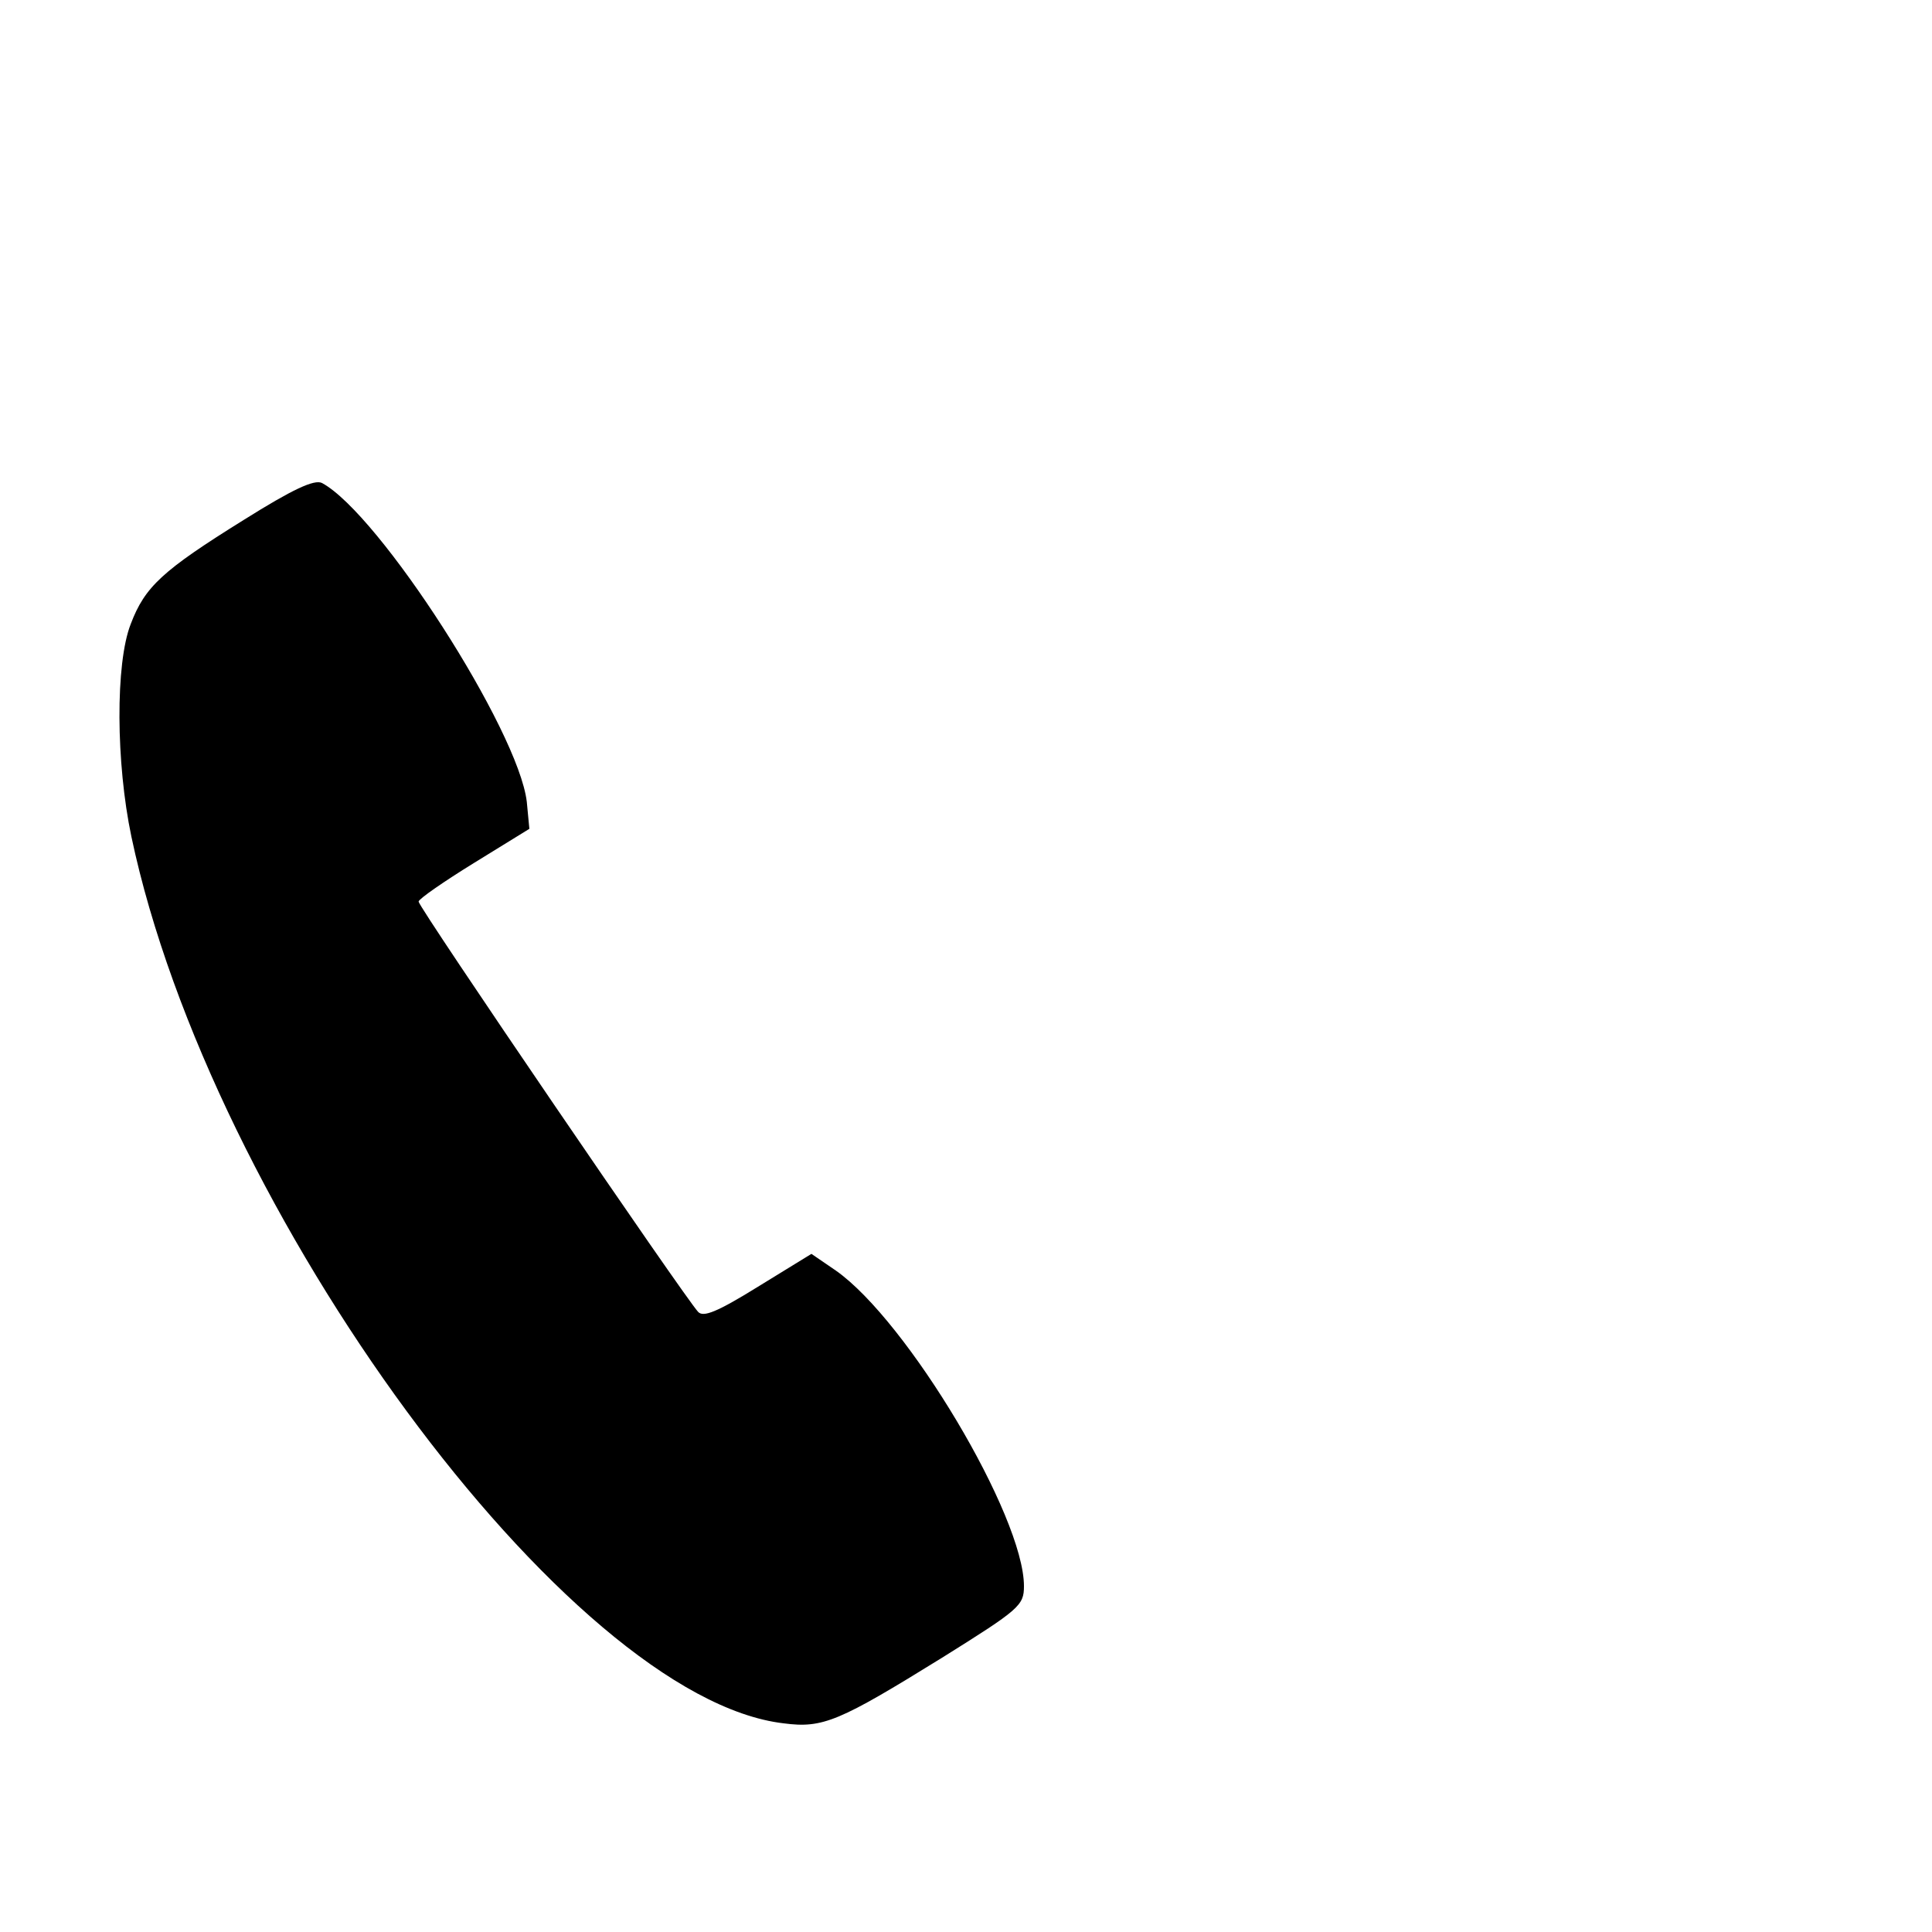<?xml version="1.0" standalone="no"?>
<!DOCTYPE svg PUBLIC "-//W3C//DTD SVG 20010904//EN"
 "http://www.w3.org/TR/2001/REC-SVG-20010904/DTD/svg10.dtd">
<svg version="1.0" xmlns="http://www.w3.org/2000/svg"
 width="300pt" height="300pt" viewBox="0 0 300 300"
 preserveAspectRatio="xMidYMid meet">

<g transform="translate(0,300) scale(0.1,-0.1)"
fill="#000000" stroke="none">
<path d="M379 2193 c-127 -79 -154 -104 -176 -162 -24 -61 -23 -216 1 -330
123 -582 679 -1338 1013 -1377 61 -8 86 3 246 102 120 75 127 81 127 111 0
109 -181 412 -292 490 l-38 26 -83 -51 c-63 -39 -85 -48 -93 -39 -20 21 -434
628 -434 637 0 4 39 31 86 60 l86 53 -4 42 c-13 111 -229 447 -318 495 -12 6
-46 -10 -121 -57z"/>
</g>
</svg>
